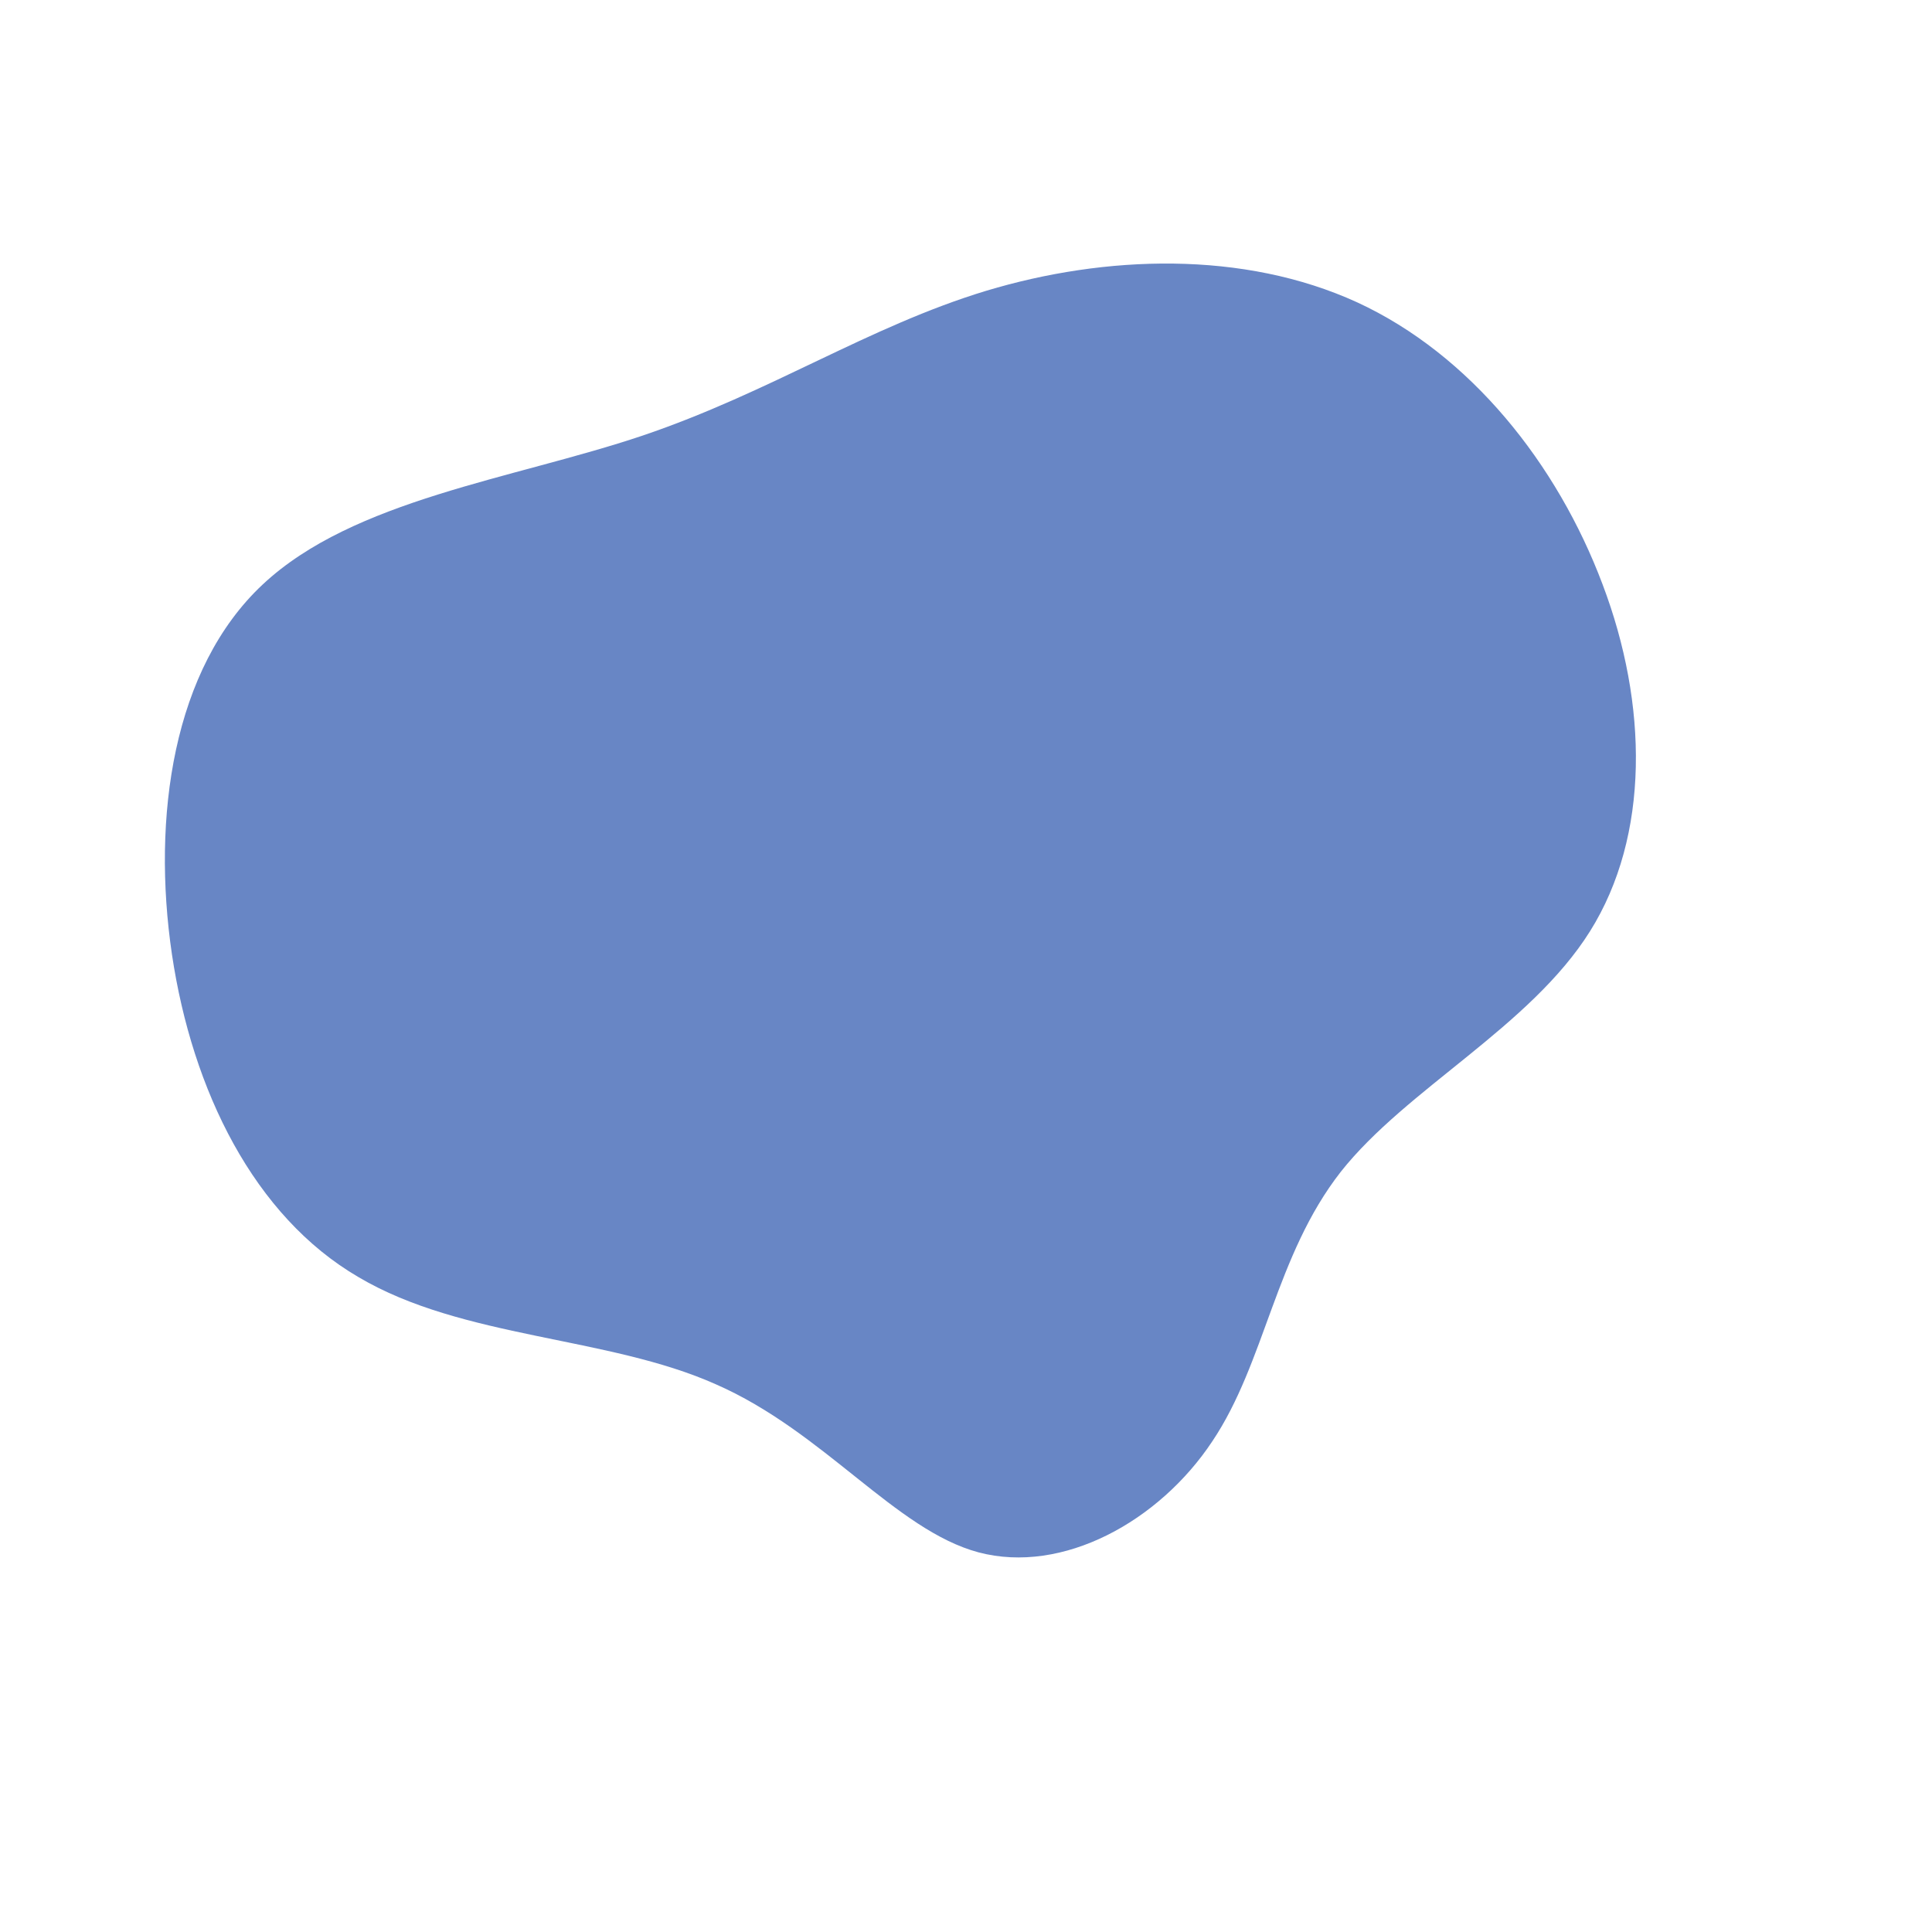 <?xml version="1.0" standalone="no"?>
<svg viewBox="0 0 200 200" xmlns="http://www.w3.org/2000/svg">
  <path fill="#6886C5" d="M40.5,-68.7C52.2,-63.3,61.2,-52,65.9,-39.5C70.6,-27.1,70.8,-13.5,64.6,-3.6C58.4,6.3,45.6,12.7,38.8,21.3C32,30,31,41,25.5,49.2C20,57.5,10,63,1.3,60.7C-7.3,58.4,-14.7,48.2,-25.9,43.3C-37.1,38.3,-52.1,38.6,-62.9,32.2C-73.7,25.9,-80.1,12.9,-82.2,-1.2C-84.3,-15.4,-82.1,-30.8,-72.8,-39.5C-63.4,-48.3,-46.9,-50.4,-33.5,-54.9C-20.2,-59.4,-10.1,-66.2,2.1,-69.9C14.4,-73.6,28.7,-74.1,40.5,-68.7Z" transform="translate(100 100)" />
</svg>
